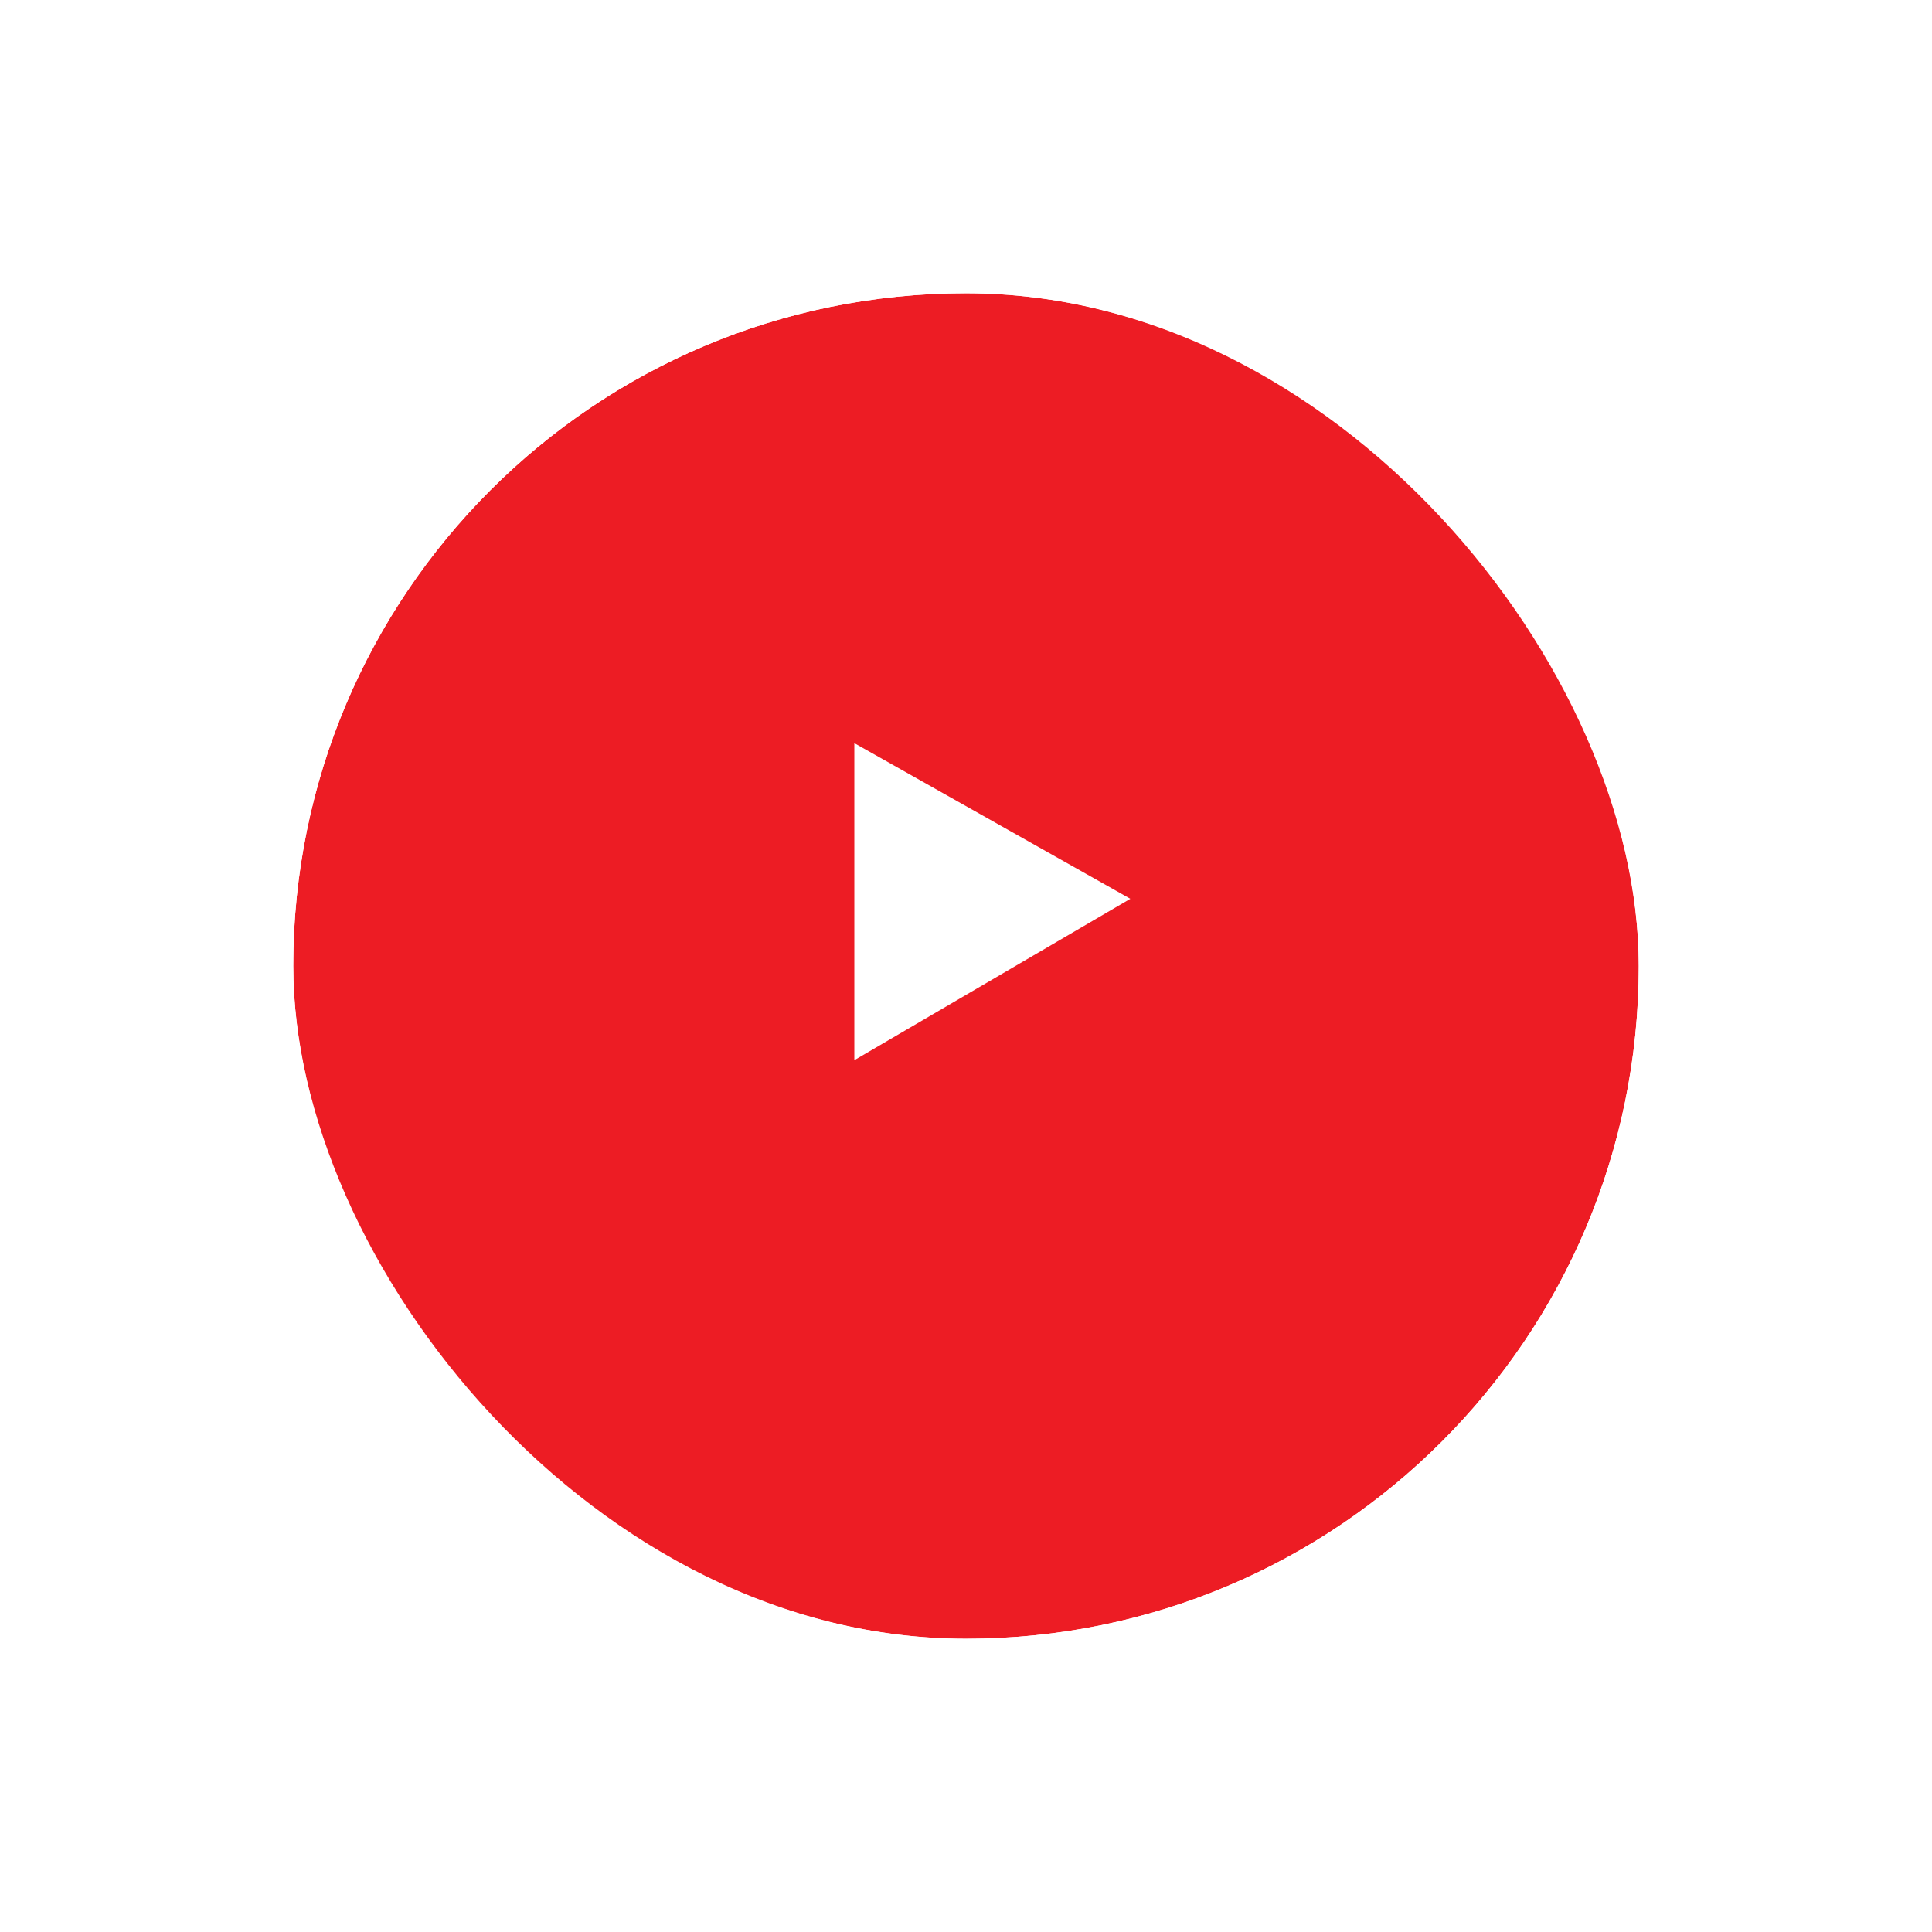 <svg xmlns="http://www.w3.org/2000/svg" xmlns:xlink="http://www.w3.org/1999/xlink" width="112" height="112" viewBox="0 0 112 112"><defs><style>.a{fill:#ed1c24;stroke:#fff;stroke-width:5px;}.b{fill:#fff;}.c{stroke:none;}.d{fill:none;}.e{filter:url(#a);}</style><filter id="a" x="0" y="0" width="112" height="112" filterUnits="userSpaceOnUse"><feOffset dy="4" input="SourceAlpha"/><feGaussianBlur stdDeviation="4" result="b"/><feFlood flood-opacity="0.161"/><feComposite operator="in" in2="b"/><feComposite in="SourceGraphic"/></filter></defs><g transform="translate(-749 -1671)"><g class="e" transform="matrix(1, 0, 0, 1, 749, 1671)"><g class="a" transform="translate(17 13)"><rect class="c" width="78" height="78" rx="39"/><rect class="d" x="-2.5" y="-2.5" width="83" height="83" rx="41.5"/></g></g><path class="b" d="M-3933.266,4250.481v18.378l16-9.354Z" transform="translate(4731.793 -2536.4)"/></g></svg>